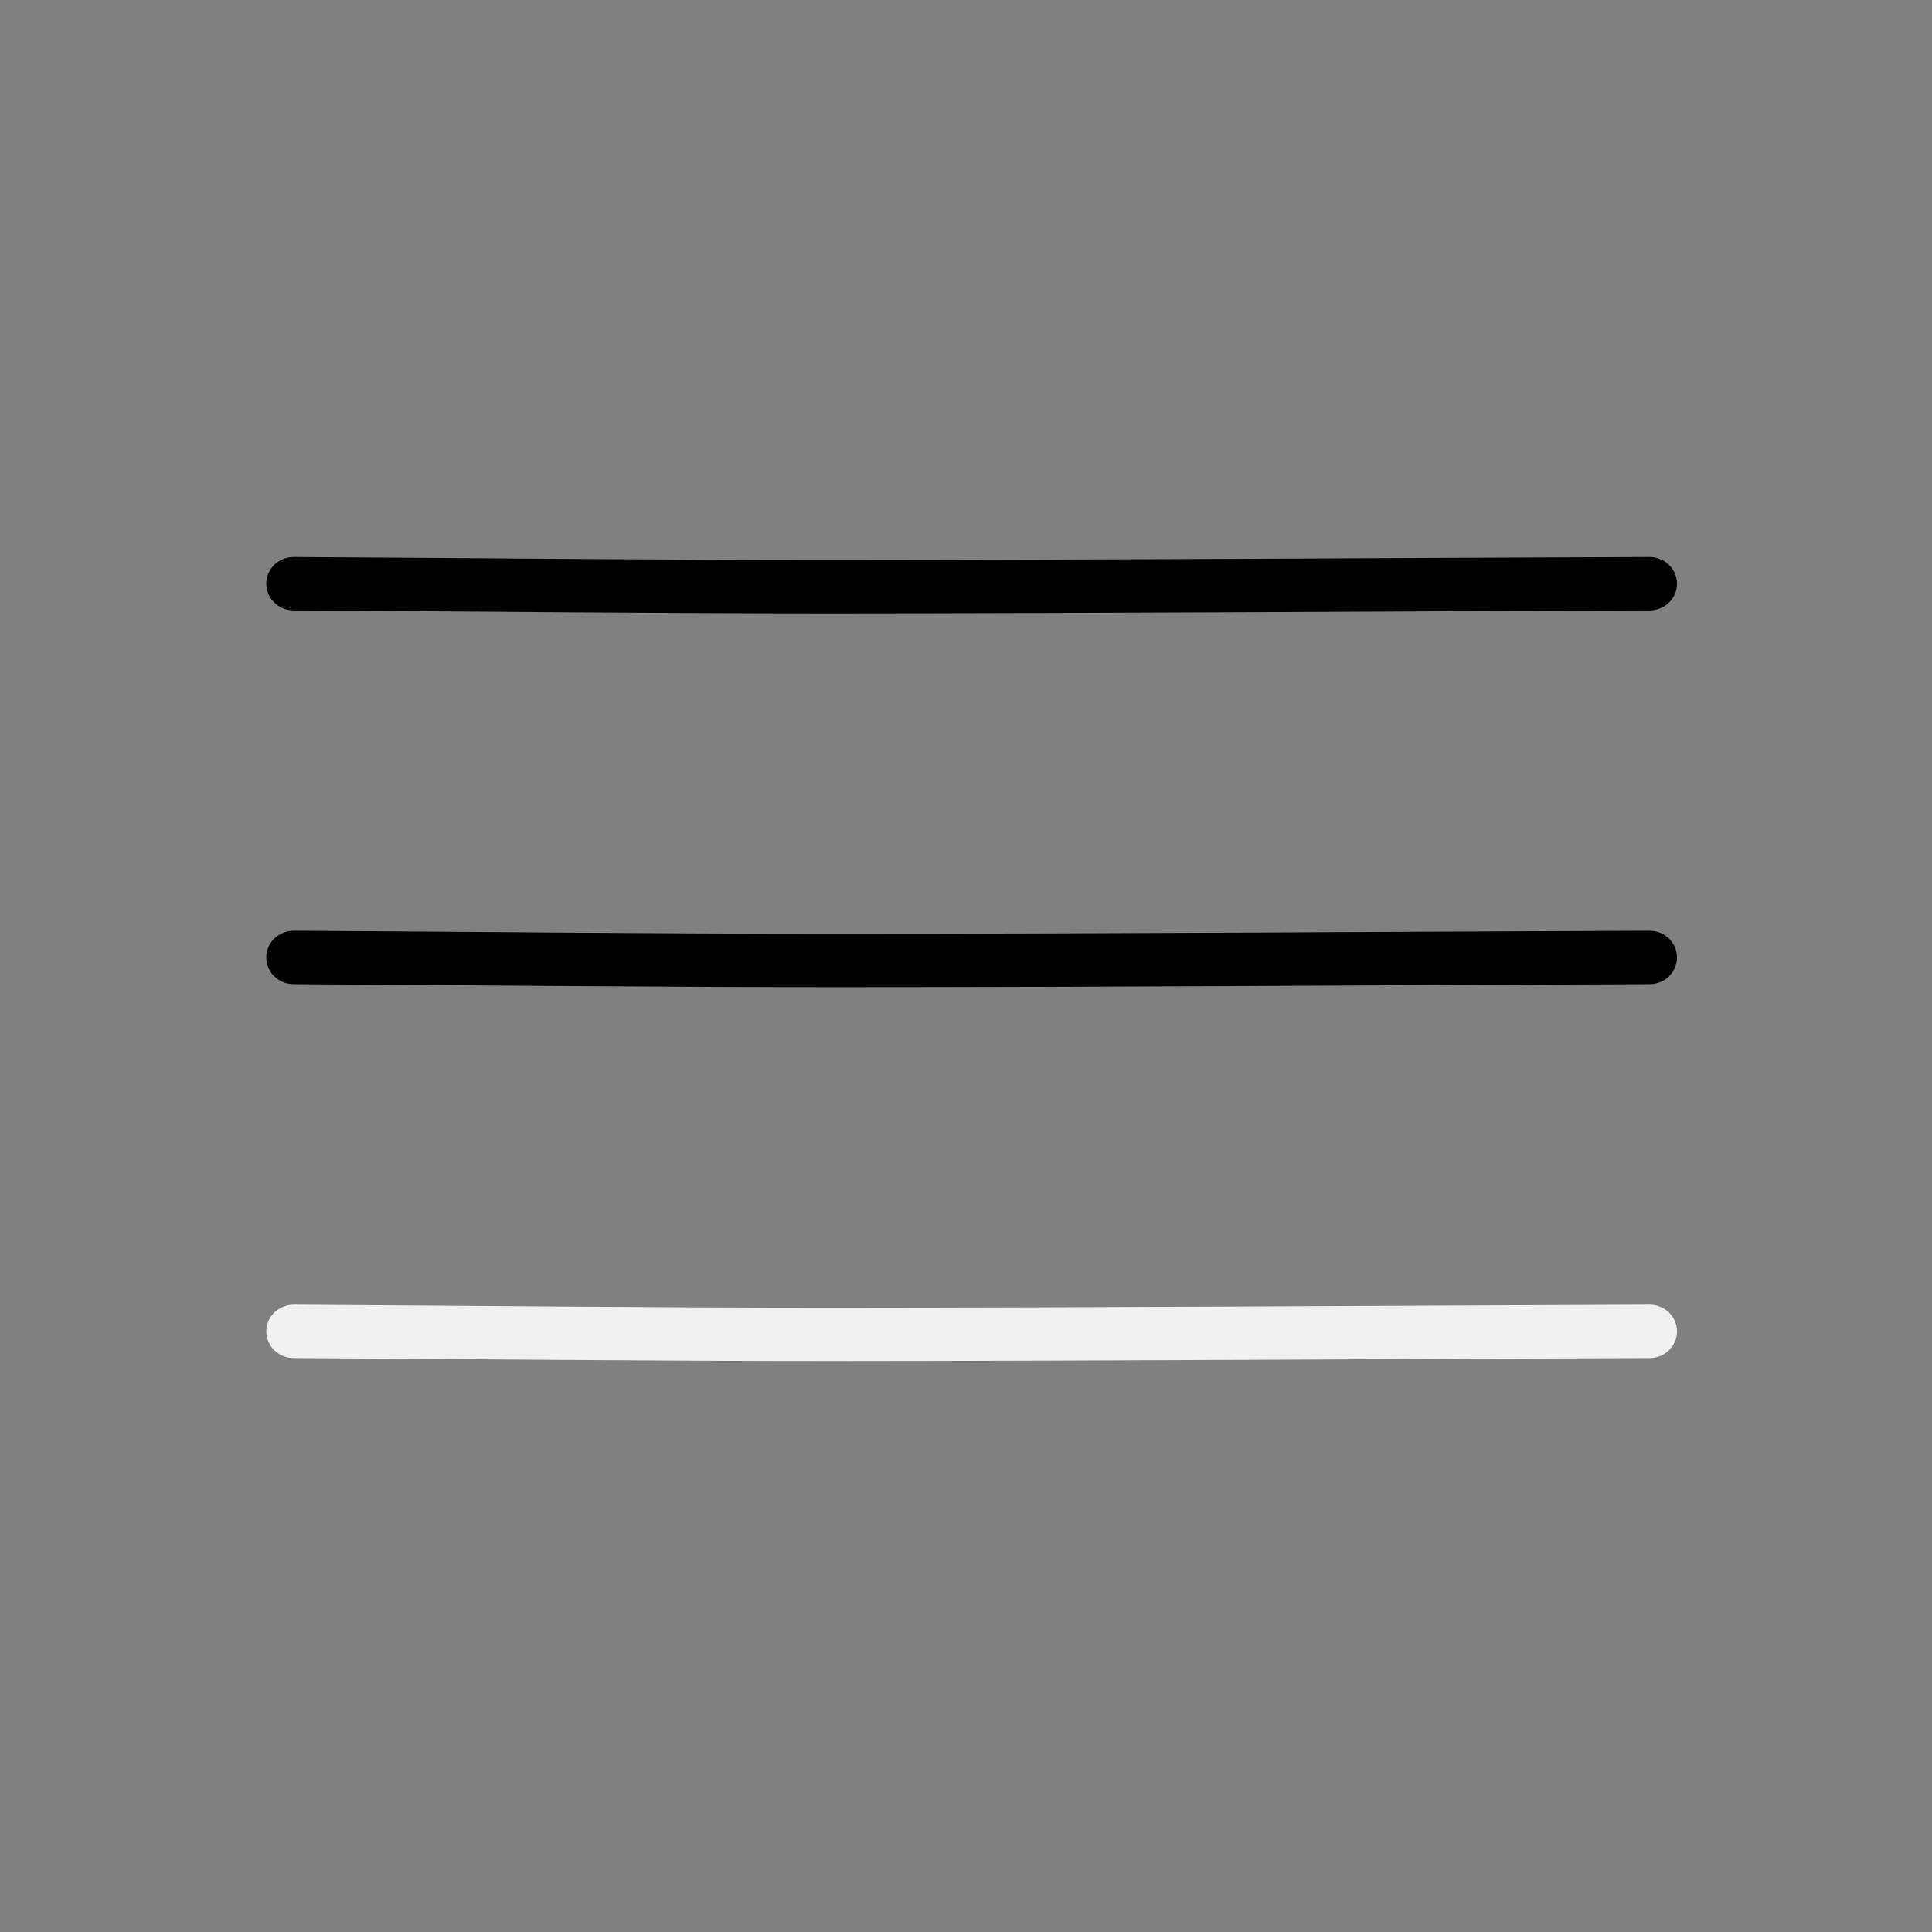 <svg xmlns="http://www.w3.org/2000/svg" xlink="http://www.w3.org/1999/xlink" width="60" zoomAndPan="magnify" viewBox="0 0 45 45" height="60" preserveAspectRatio="xMidYMid meet" version="1.0"><rect x="0" y="0" width="45" height="45" fill="#808080" stroke="none"/><defs><clipPath id="d485a54d1d"><path d="M 6.152 12.977 L 39.152 12.977 L 39.152 15 L 6.152 15 Z M 6.152 12.977 " clip-rule="nonzero"/></clipPath><clipPath id="48497e7acb"><path d="M 6.152 21 L 39.152 21 L 39.152 24 L 6.152 24 Z M 6.152 21 " clip-rule="nonzero"/></clipPath><clipPath id="6959c04341"><path d="M 6.152 30 L 39.152 30 L 39.152 31.727 L 6.152 31.727 Z M 6.152 30 " clip-rule="nonzero"/></clipPath></defs><g clip-path="url(#d485a54d1d)"><path stroke-linecap="round" transform="matrix(0.319, 0, 0, 0.311, -1.614, -1.257)" fill="none" stroke-linejoin="round" d="M 125.505 47.756 C 105.673 47.831 85.828 47.969 65.996 47.982 C 52.831 47.982 39.667 47.831 26.502 47.756 " stroke="#000000" stroke-width="4" stroke-opacity="1" stroke-miterlimit="4"/></g><g clip-path="url(#48497e7acb)"><path stroke-linecap="round" transform="matrix(0.319, 0, 0, 0.311, -1.614, -1.257)" fill="none" stroke-linejoin="round" d="M 125.505 75.749 C 105.673 75.824 85.828 75.975 65.996 75.975 C 52.831 75.975 39.667 75.824 26.502 75.749 " stroke="#000000" stroke-width="4" stroke-opacity="1" stroke-miterlimit="4"/></g><g clip-path="url(#6959c04341)"><path stroke-linecap="round" transform="matrix(0.319, 0, 0, 0.311, -1.614, -1.257)" fill="none" stroke-linejoin="round" d="M 125.505 103.755 C 105.673 103.83 85.828 103.968 65.996 103.98 C 52.831 103.98 39.667 103.83 26.502 103.755 " stroke="#f1f1f1" stroke-width="4" stroke-opacity="1" stroke-miterlimit="4"/></g></svg>